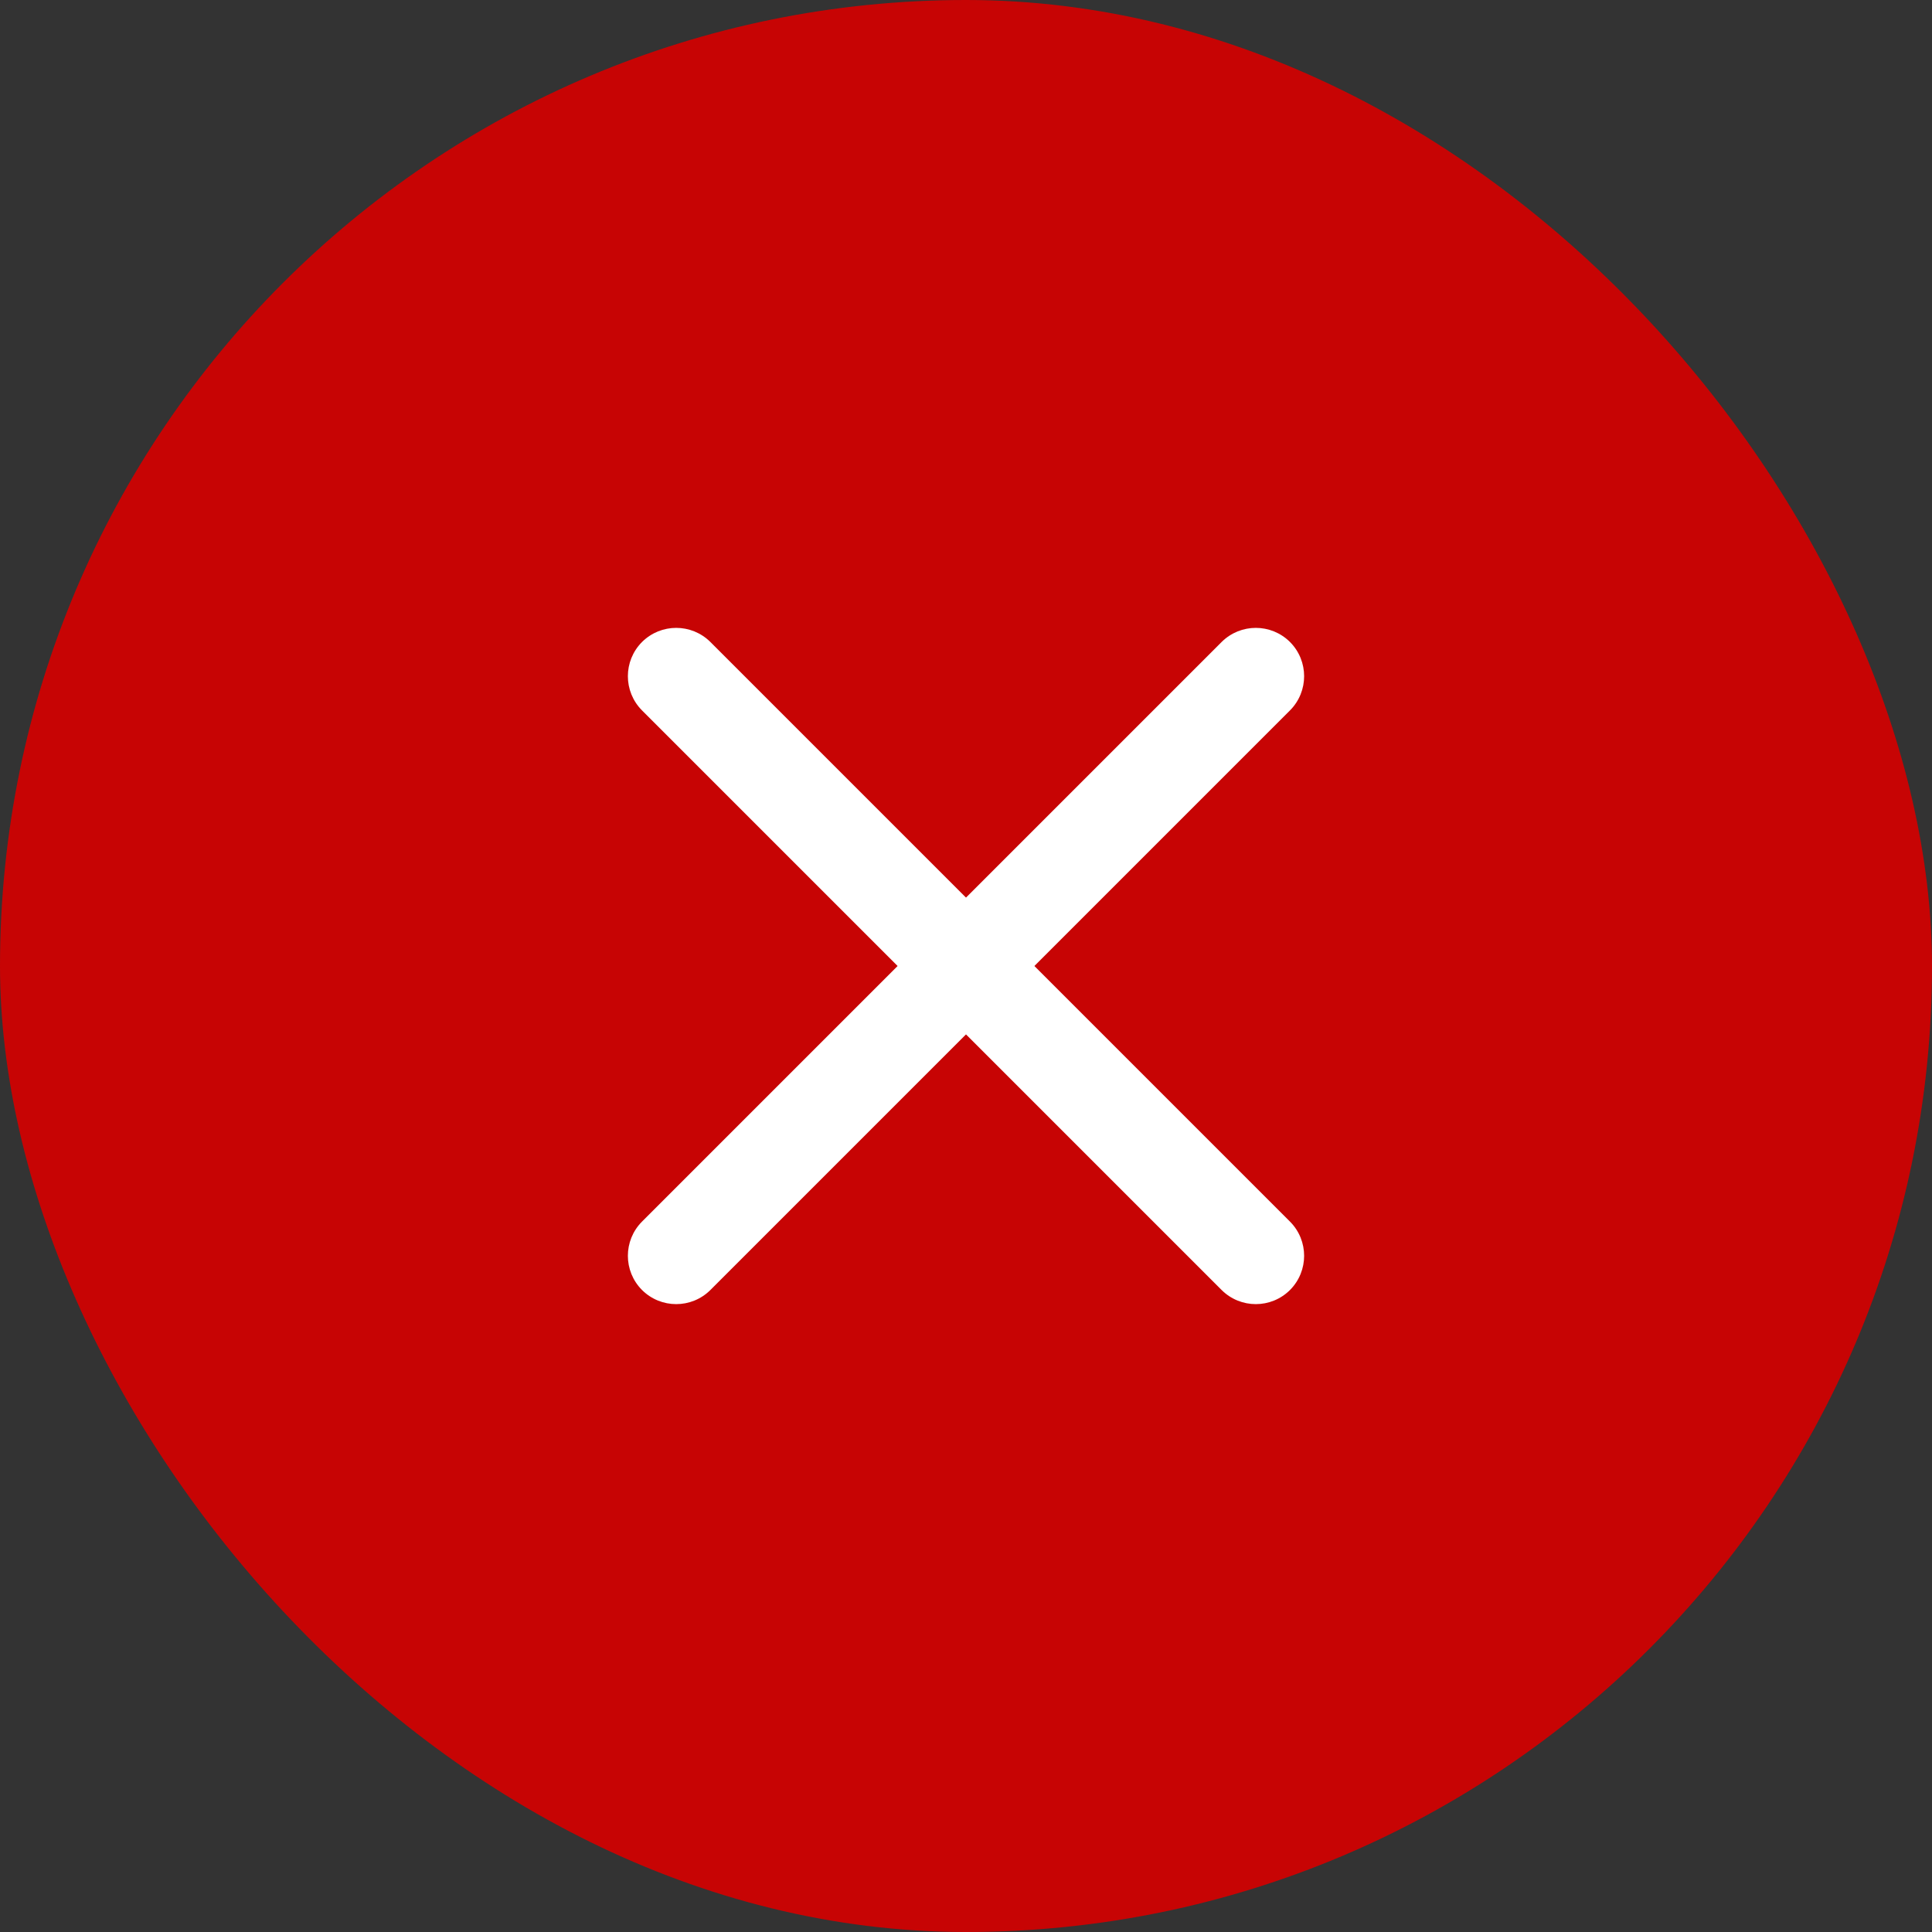 <svg width="20" height="20" viewBox="0 0 20 20" fill="none" xmlns="http://www.w3.org/2000/svg">
<rect x="0" y="0" width="20" height="20" fill="#333333" stroke="none"/>
<rect width="20" height="20" rx="10" fill="#C70404"/>
<path fill-rule="evenodd" clip-rule="evenodd" d="M13.354 6.646C13.549 6.842 13.549 7.158 13.354 7.354L7.354 13.354C7.158 13.549 6.842 13.549 6.646 13.354C6.451 13.158 6.451 12.842 6.646 12.646L12.646 6.646C12.842 6.451 13.158 6.451 13.354 6.646Z" fill="white"/>
<path fill-rule="evenodd" clip-rule="evenodd" d="M6.646 6.646C6.842 6.451 7.158 6.451 7.354 6.646L13.354 12.646C13.549 12.842 13.549 13.158 13.354 13.354C13.158 13.549 12.842 13.549 12.646 13.354L6.646 7.354C6.451 7.158 6.451 6.842 6.646 6.646Z" fill="white"/>
</svg>
